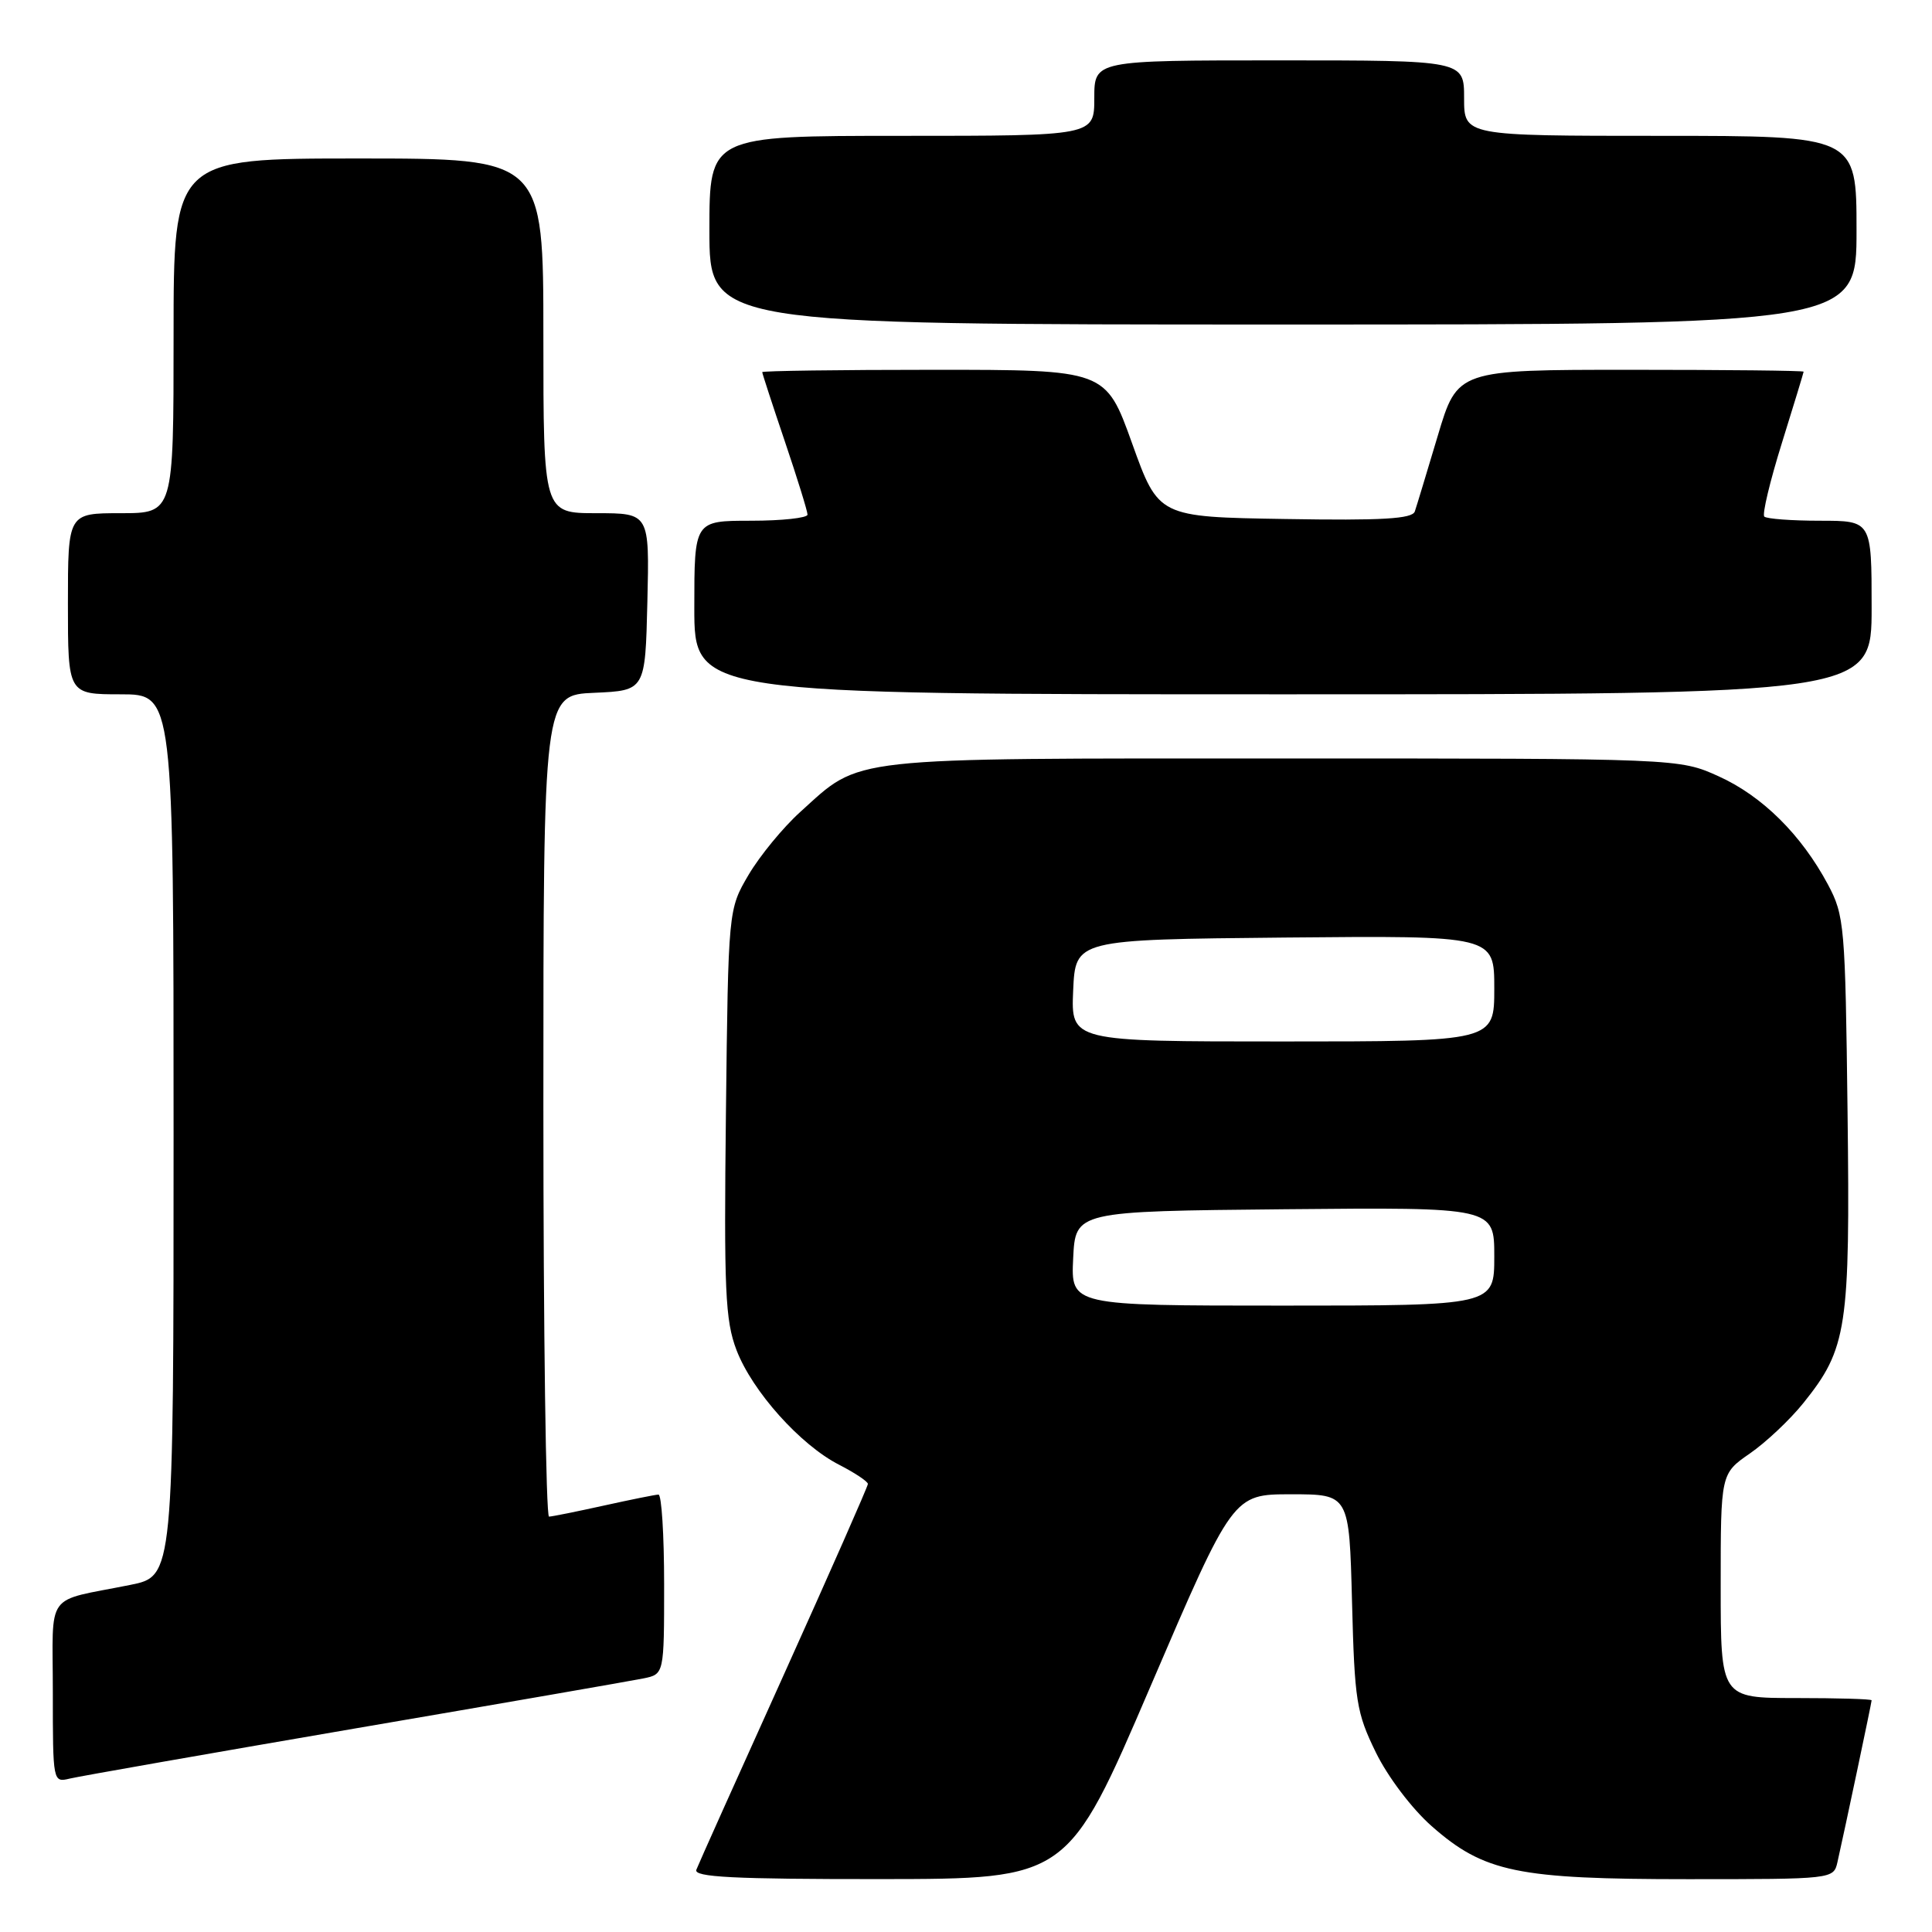 <?xml version="1.0" encoding="UTF-8" standalone="no"?>
<!DOCTYPE svg PUBLIC "-//W3C//DTD SVG 1.1//EN" "http://www.w3.org/Graphics/SVG/1.1/DTD/svg11.dtd" >
<svg xmlns="http://www.w3.org/2000/svg" xmlns:xlink="http://www.w3.org/1999/xlink" version="1.1" viewBox="0 0 256 256">
 <g >
 <path fill="currentColor"
d=" M 152.43 223.49 C 163.37 198.00 163.37 198.00 171.07 198.00 C 178.78 198.00 178.78 198.00 179.15 212.25 C 179.49 225.43 179.73 226.93 182.31 232.21 C 183.90 235.46 187.10 239.68 189.70 241.97 C 196.65 248.09 201.06 249.00 223.66 249.00 C 242.86 249.00 242.96 248.99 243.47 246.75 C 244.40 242.65 248.00 225.60 248.00 225.30 C 248.00 225.13 243.50 225.00 238.00 225.00 C 228.00 225.00 228.00 225.00 228.00 210.14 C 228.00 195.27 228.00 195.27 231.87 192.59 C 234.00 191.12 237.18 188.12 238.94 185.93 C 244.76 178.69 245.16 176.05 244.81 147.34 C 244.51 122.62 244.40 121.31 242.21 117.20 C 238.68 110.60 233.51 105.48 227.74 102.87 C 222.50 100.50 222.50 100.50 170.00 100.50 C 111.47 100.50 114.22 100.20 106.06 107.57 C 103.76 109.64 100.68 113.40 99.19 115.92 C 96.50 120.50 96.50 120.50 96.19 147.45 C 95.92 170.99 96.09 174.96 97.59 178.89 C 99.68 184.35 106.06 191.48 111.21 194.10 C 113.29 195.17 115.00 196.31 115.00 196.63 C 115.00 196.95 109.99 208.31 103.88 221.86 C 97.76 235.41 92.53 247.06 92.27 247.75 C 91.89 248.73 97.16 249.00 116.64 248.99 C 141.50 248.97 141.50 248.97 152.43 223.49 Z  M 47.00 229.04 C 66.53 225.70 83.74 222.71 85.25 222.40 C 88.00 221.84 88.00 221.84 88.00 209.92 C 88.00 203.36 87.66 198.02 87.25 198.04 C 86.84 198.05 83.58 198.71 80.00 199.50 C 76.42 200.29 73.16 200.95 72.75 200.96 C 72.34 200.98 72.00 176.50 72.00 146.55 C 72.00 92.09 72.00 92.09 78.75 91.80 C 85.50 91.50 85.50 91.50 85.78 79.75 C 86.06 68.00 86.06 68.00 79.03 68.00 C 72.00 68.00 72.00 68.00 72.00 44.50 C 72.00 21.00 72.00 21.00 47.50 21.00 C 23.00 21.00 23.00 21.00 23.00 44.50 C 23.00 68.00 23.00 68.00 16.00 68.00 C 9.00 68.00 9.00 68.00 9.00 80.00 C 9.00 92.00 9.00 92.00 16.00 92.00 C 23.00 92.00 23.00 92.00 23.00 150.43 C 23.00 208.86 23.00 208.86 17.25 210.01 C 5.78 212.32 7.00 210.62 7.00 224.22 C 7.00 236.16 7.01 236.21 9.25 235.67 C 10.49 235.37 27.48 232.39 47.00 229.04 Z  M 248.00 80.50 C 248.00 69.00 248.00 69.00 241.17 69.00 C 237.41 69.00 234.09 68.75 233.78 68.45 C 233.48 68.15 234.53 63.76 236.11 58.70 C 237.69 53.64 238.98 49.39 238.99 49.25 C 238.99 49.11 228.68 49.00 216.06 49.00 C 193.12 49.00 193.12 49.00 190.51 57.75 C 189.07 62.56 187.71 67.07 187.47 67.77 C 187.14 68.75 183.17 68.99 170.28 68.77 C 153.51 68.50 153.51 68.50 150.01 58.75 C 146.51 49.00 146.51 49.00 123.75 49.00 C 111.24 49.00 101.00 49.14 101.00 49.31 C 101.00 49.48 102.35 53.62 104.00 58.50 C 105.65 63.38 107.00 67.74 107.00 68.19 C 107.00 68.63 103.62 69.00 99.50 69.00 C 92.00 69.00 92.00 69.00 92.00 80.50 C 92.00 92.00 92.00 92.00 170.00 92.00 C 248.00 92.00 248.00 92.00 248.00 80.50 Z  M 246.00 30.50 C 246.00 18.00 246.00 18.00 220.00 18.00 C 194.00 18.00 194.00 18.00 194.00 13.00 C 194.00 8.00 194.00 8.00 169.50 8.00 C 145.00 8.00 145.00 8.00 145.00 13.00 C 145.00 18.00 145.00 18.00 119.50 18.00 C 94.00 18.00 94.00 18.00 94.00 30.50 C 94.00 43.00 94.00 43.00 170.00 43.00 C 246.00 43.00 246.00 43.00 246.00 30.50 Z  M 142.20 166.75 C 142.50 160.50 142.50 160.50 170.25 160.23 C 198.00 159.97 198.00 159.97 198.00 166.48 C 198.00 173.00 198.00 173.00 169.95 173.00 C 141.90 173.00 141.90 173.00 142.20 166.75 Z  M 142.20 131.25 C 142.50 124.50 142.50 124.50 170.25 124.23 C 198.00 123.97 198.00 123.97 198.00 130.98 C 198.00 138.00 198.00 138.00 169.95 138.00 C 141.91 138.00 141.91 138.00 142.20 131.25 Z "/>
</g>
</svg>